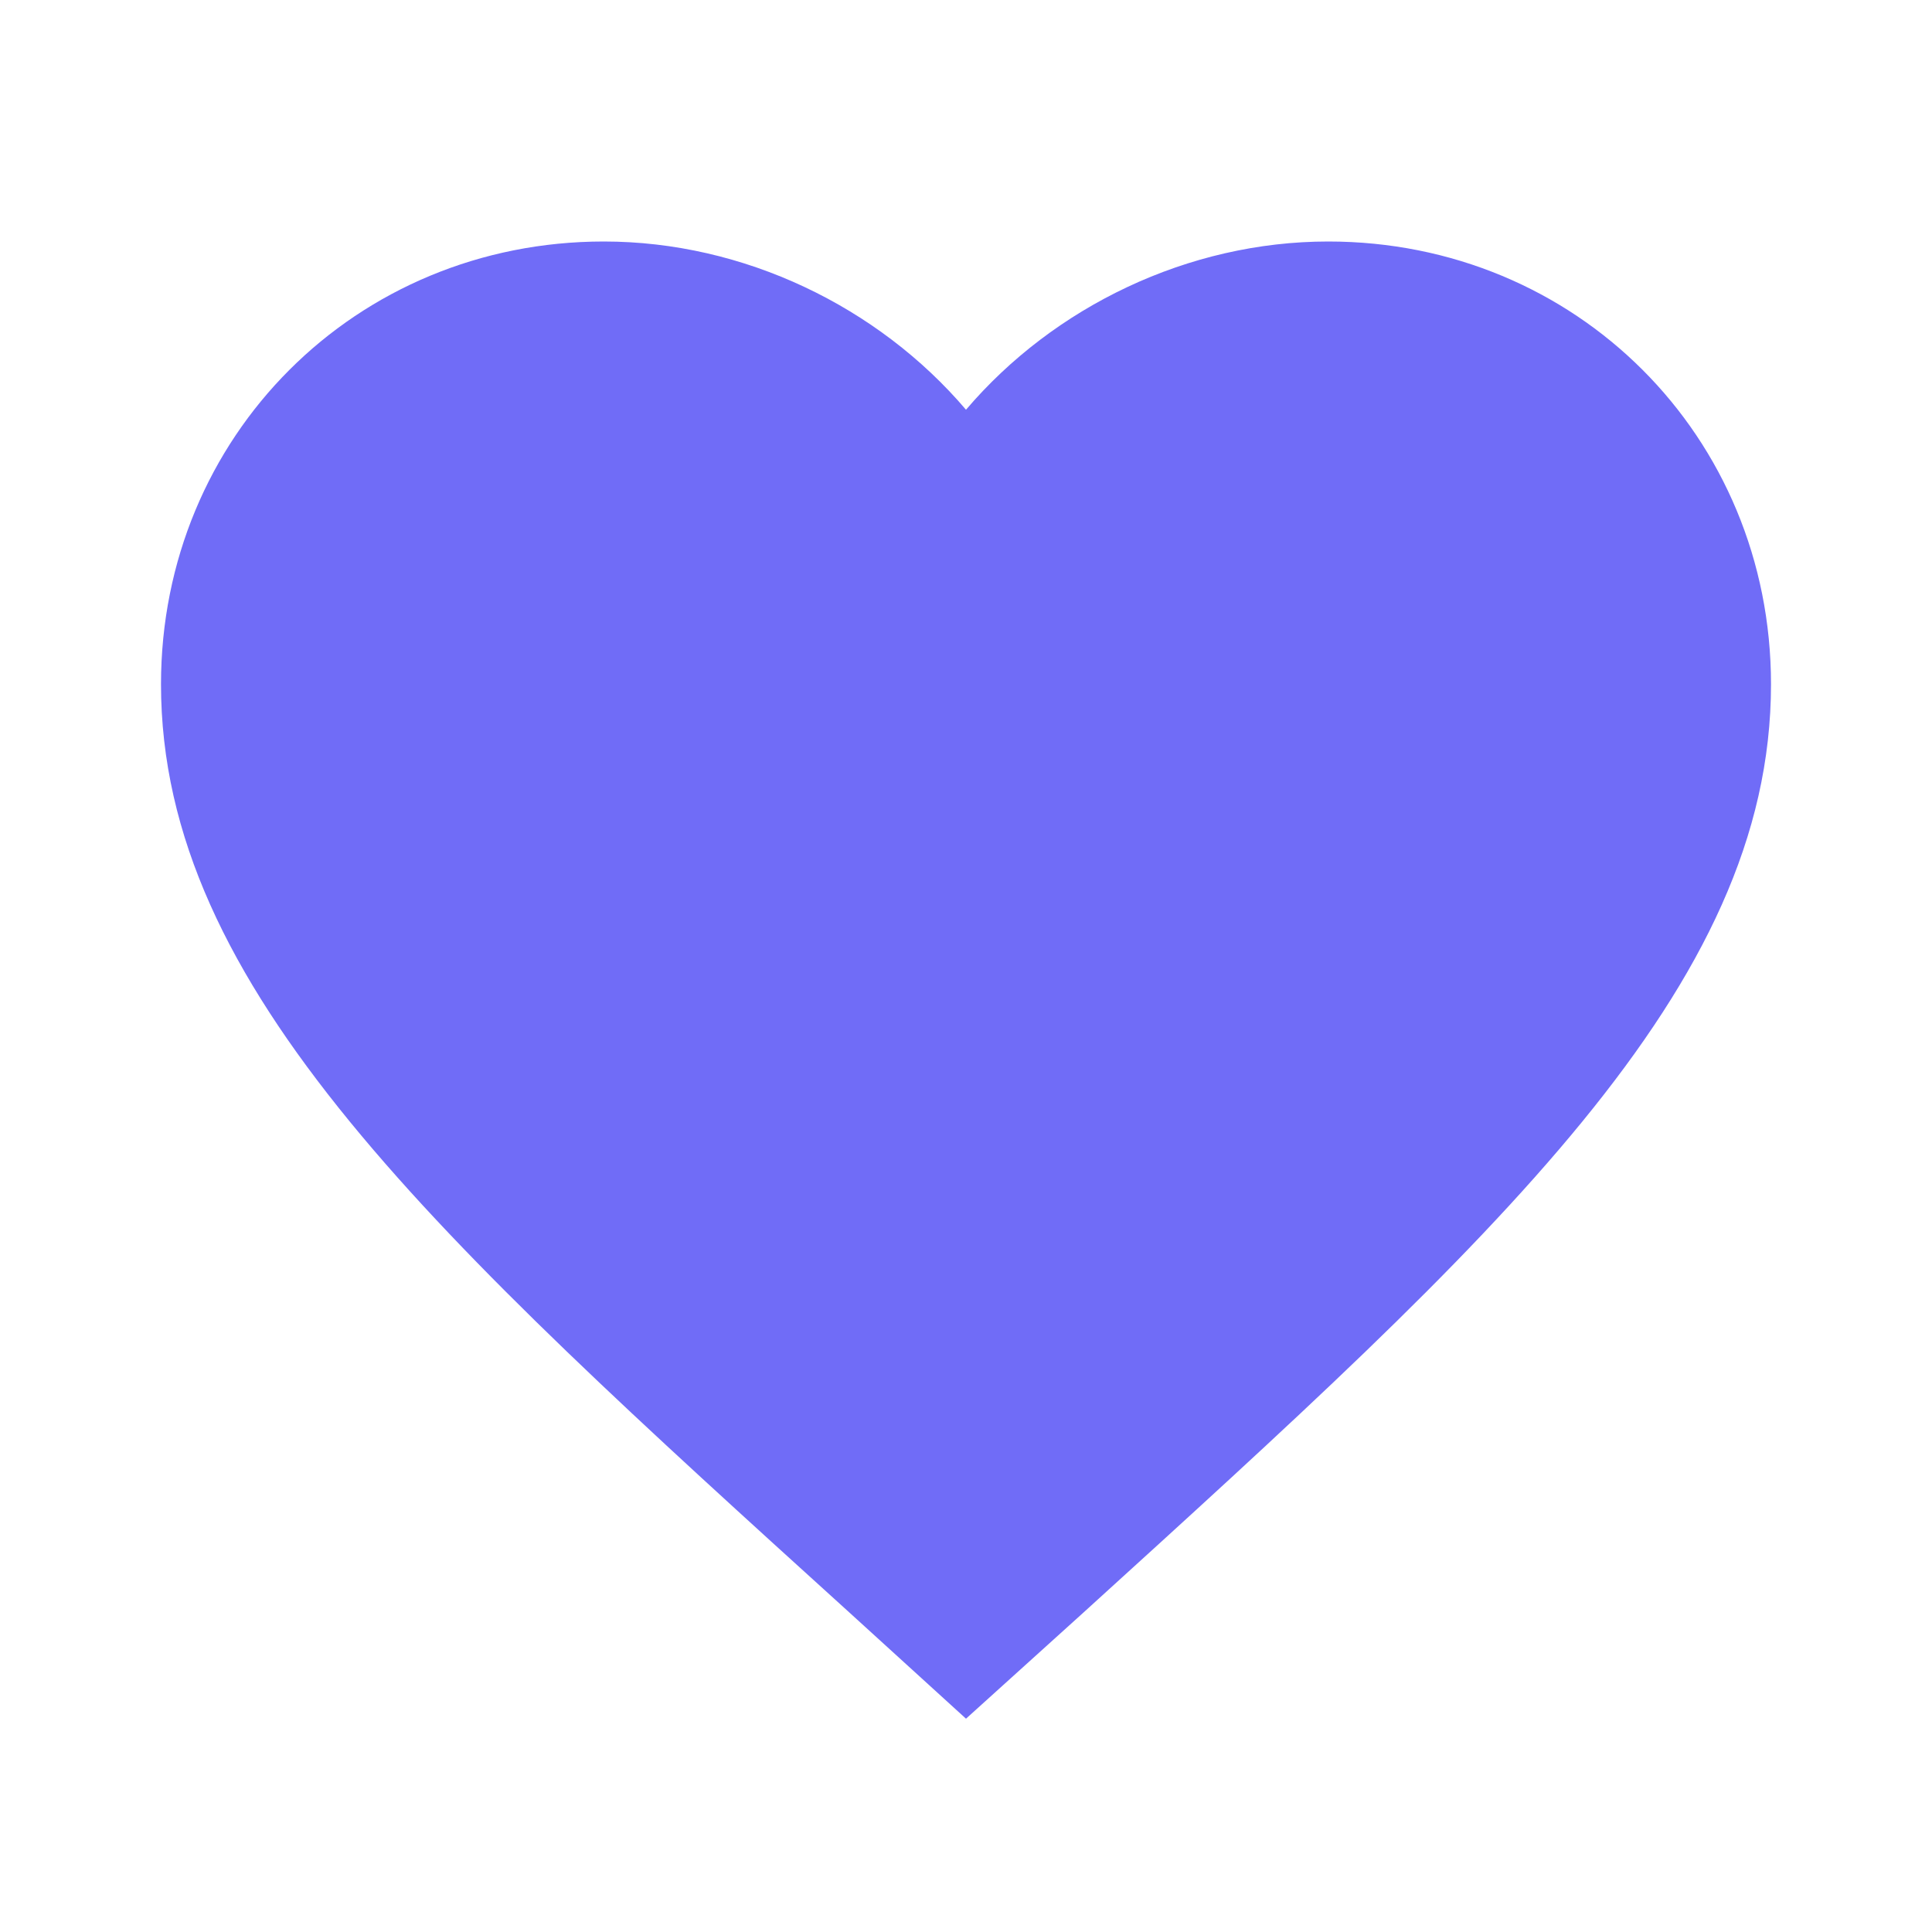 <svg width="39" height="39" viewBox="0 0 39 39" fill="none" xmlns="http://www.w3.org/2000/svg">
<path d="M19.5 34.694L17.144 32.549C8.775 24.96 3.25 19.955 3.25 13.812C3.25 8.807 7.183 4.875 12.188 4.875C15.015 4.875 17.729 6.191 19.5 8.271C21.271 6.191 23.985 4.875 26.812 4.875C31.817 4.875 35.75 8.807 35.75 13.812C35.75 19.955 30.225 24.96 21.856 32.565L19.5 34.694Z" fill="#706CF7"/>
</svg>
